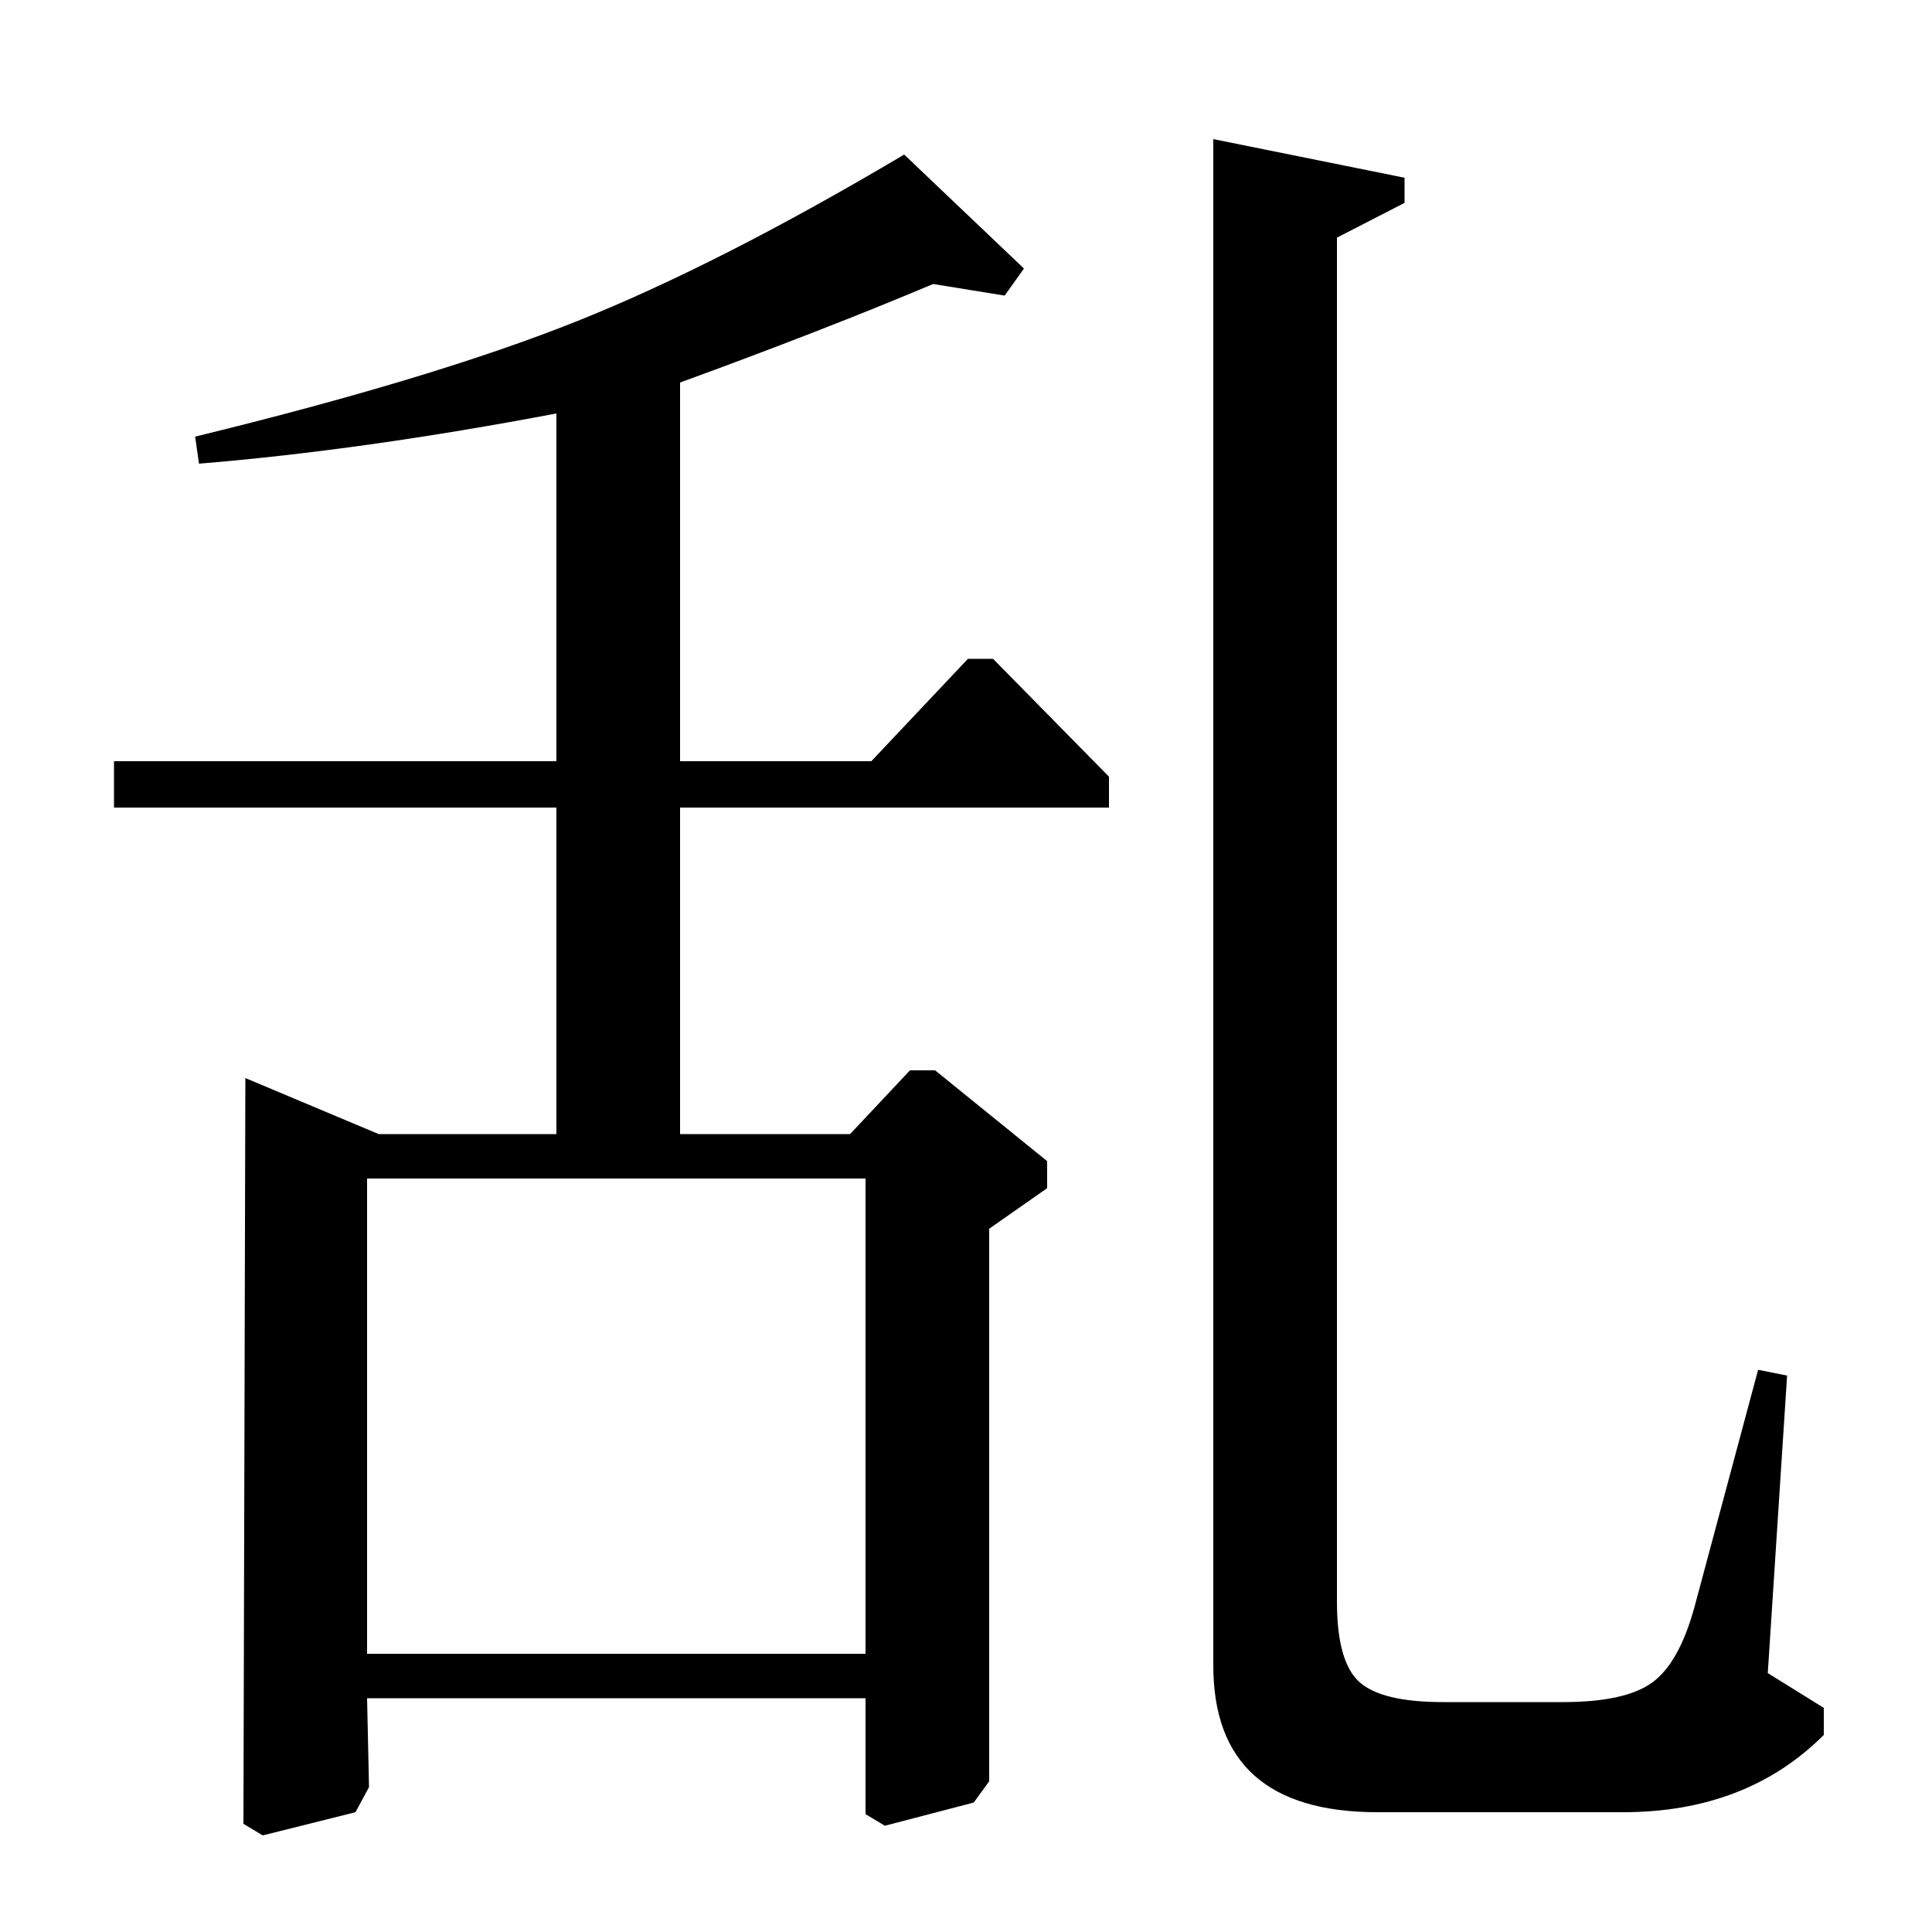 <?xml version="1.0" standalone="no"?>
<!DOCTYPE svg PUBLIC "-//W3C//DTD SVG 1.1//EN" "http://www.w3.org/Graphics/SVG/1.1/DTD/svg11.dtd" >
<svg xmlns="http://www.w3.org/2000/svg" xmlns:xlink="http://www.w3.org/1999/xlink" version="1.1" viewBox="0 -140 1000 1000">
  <g transform="matrix(1 0 0 -1 0 860)">
   <path fill="currentColor"
d="M59 582v24h229v180q-100 -19 -185 -26l-2 14q123 30 197 59.5t170 86.5l62 -59l-10 -14l-37 6q-57 -24 -131 -51v-196h99l50 53h13l60 -61v-16h-222v-169h88l31 33h13l58 -47v-14l-30 -21v-286l-8 -11l-46 -12l-10 6v60h-258l1 -46l-7 -13l-48 -12l-10 6l1 386l69 -29h92
v169h-229zM448 144v246h-258v-246h258zM628 928l99 -20v-13l-35 -18v-706q0 -31 11.5 -41.5t43.5 -10.5h62q32 0 46 10t22 39l33 123l15 -3l-10 -154l29 -18v-14q-40 -40 -104 -40h-127q-85 0 -85 76v790z" />
  </g>

</svg>
